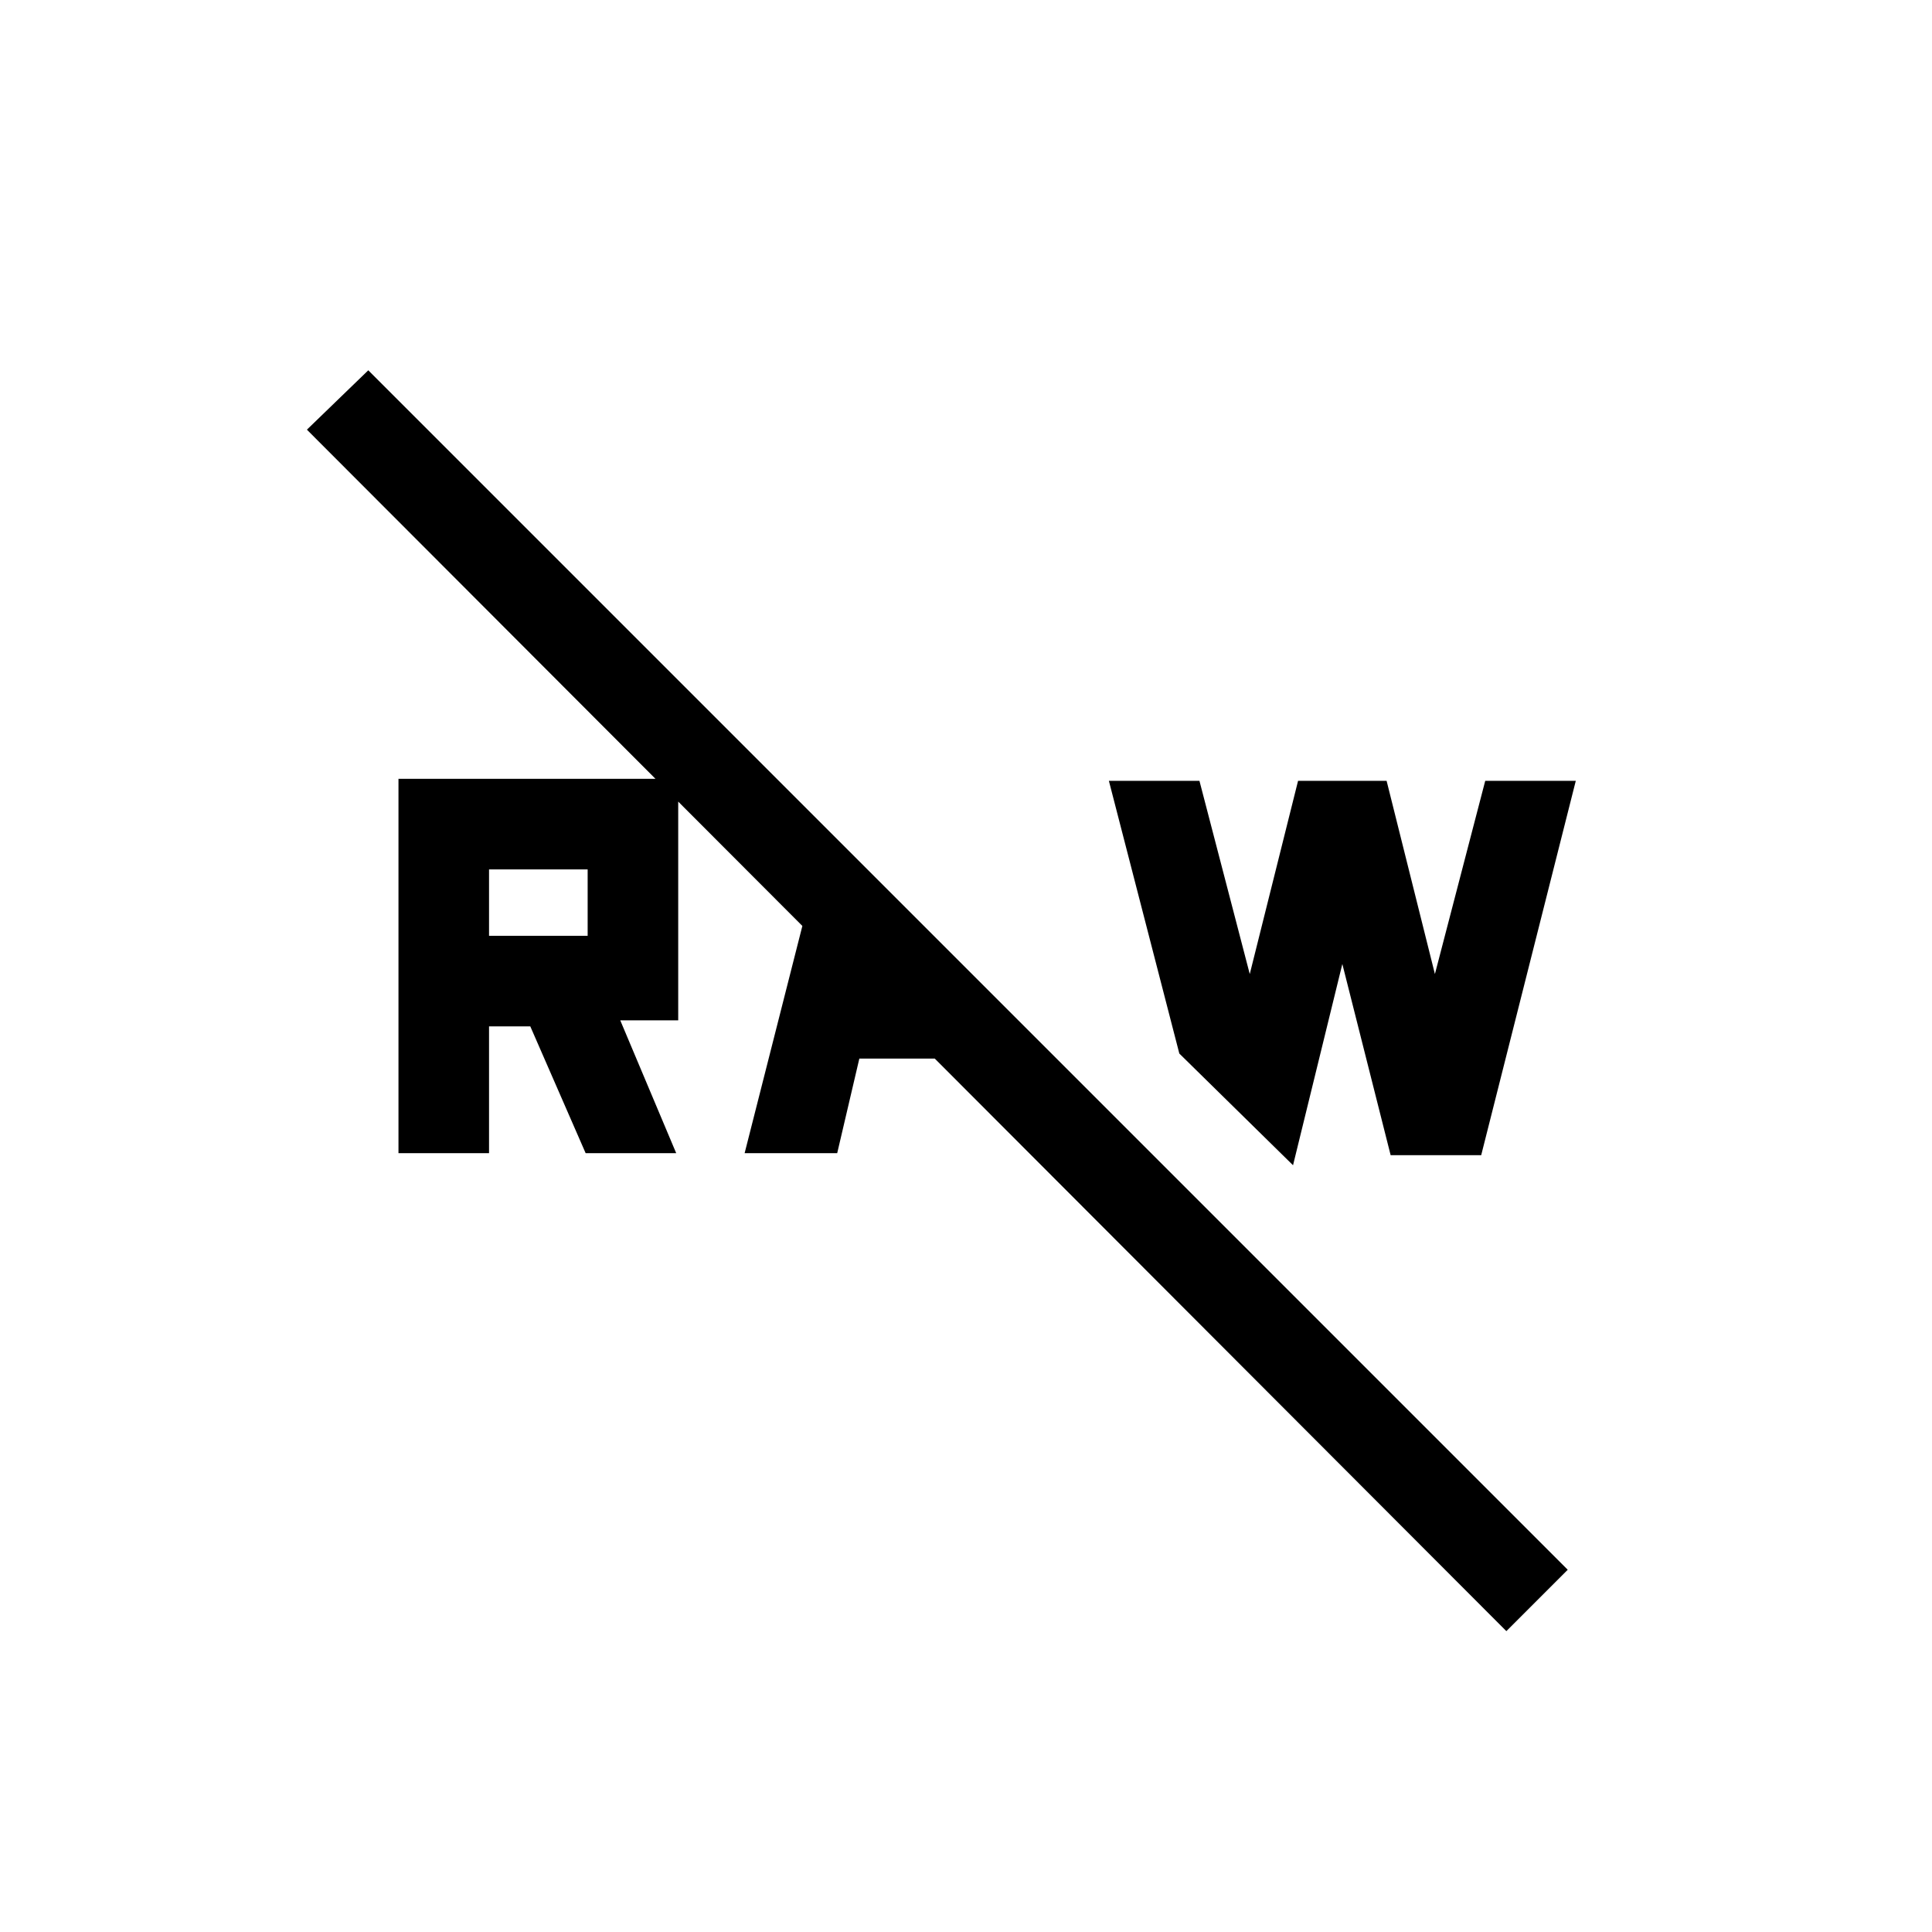 <svg xmlns="http://www.w3.org/2000/svg" height="20" viewBox="0 -960 960 960" width="20"><path d="m748.5-149.5-596-597L183-776l596 596-30.5 30.5ZM691-386l-24-95-24.5 100-56.5-55.5L551-572h45l25 96 24-96h44l24 96 25-96h45l-47 186h-45Zm-321-1 31-122 40 24-2 6 5 12 36 33h-53l-11 47h-46Zm-172 0v-186h139v120h-28.8l27.8 66h-45l-27.5-63H243v63h-45Zm45-108h49v-33h-49v33Z"/></svg>